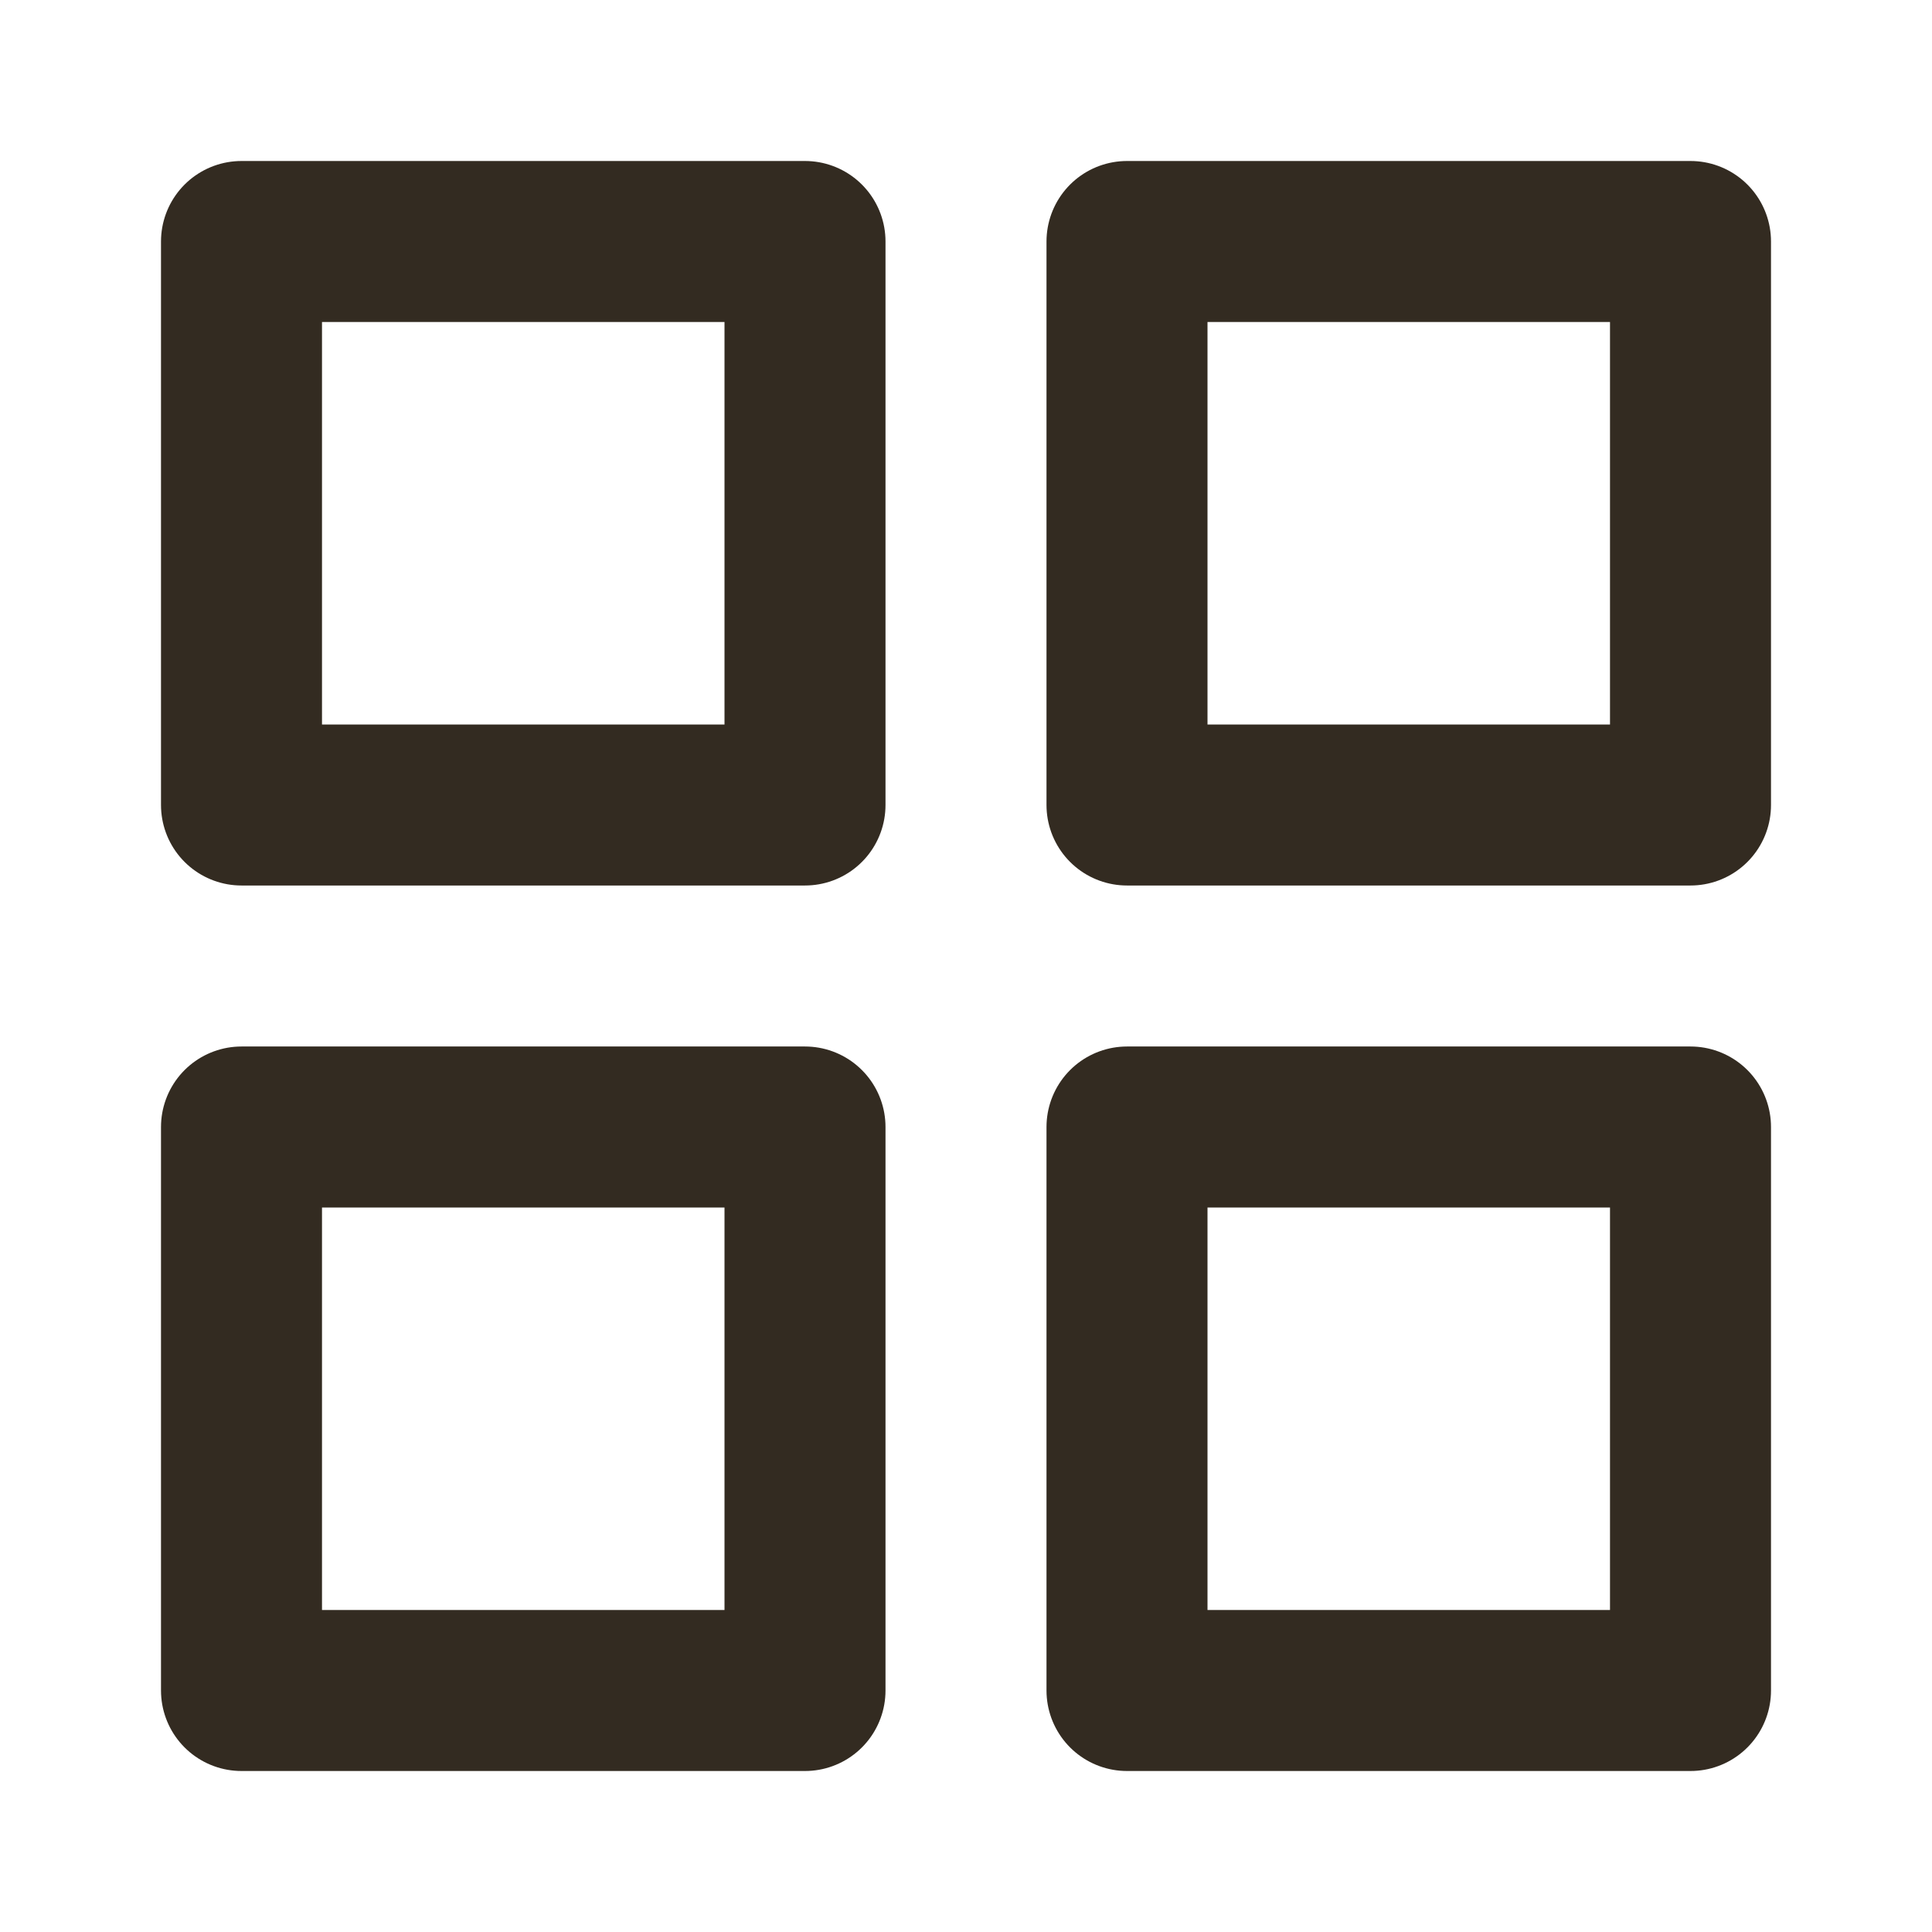 <svg width="24" height="24" viewBox="0 0 24 24" fill="none" xmlns="http://www.w3.org/2000/svg">
<path d="M10 3H3V10H10V3Z" stroke="#332B21" stroke-width="2" stroke-linecap="round" stroke-linejoin="round"/>
<path d="M21 3H14V10H21V3Z" stroke="#332B21" stroke-width="2" stroke-linecap="round" stroke-linejoin="round"/>
<path d="M21 14H14V21H21V14Z" stroke="#332B21" stroke-width="2" stroke-linecap="round" stroke-linejoin="round"/>
<path d="M10 14H3V21H10V14Z" stroke="#332B21" stroke-width="2" stroke-linecap="round" stroke-linejoin="round"/>
</svg>
